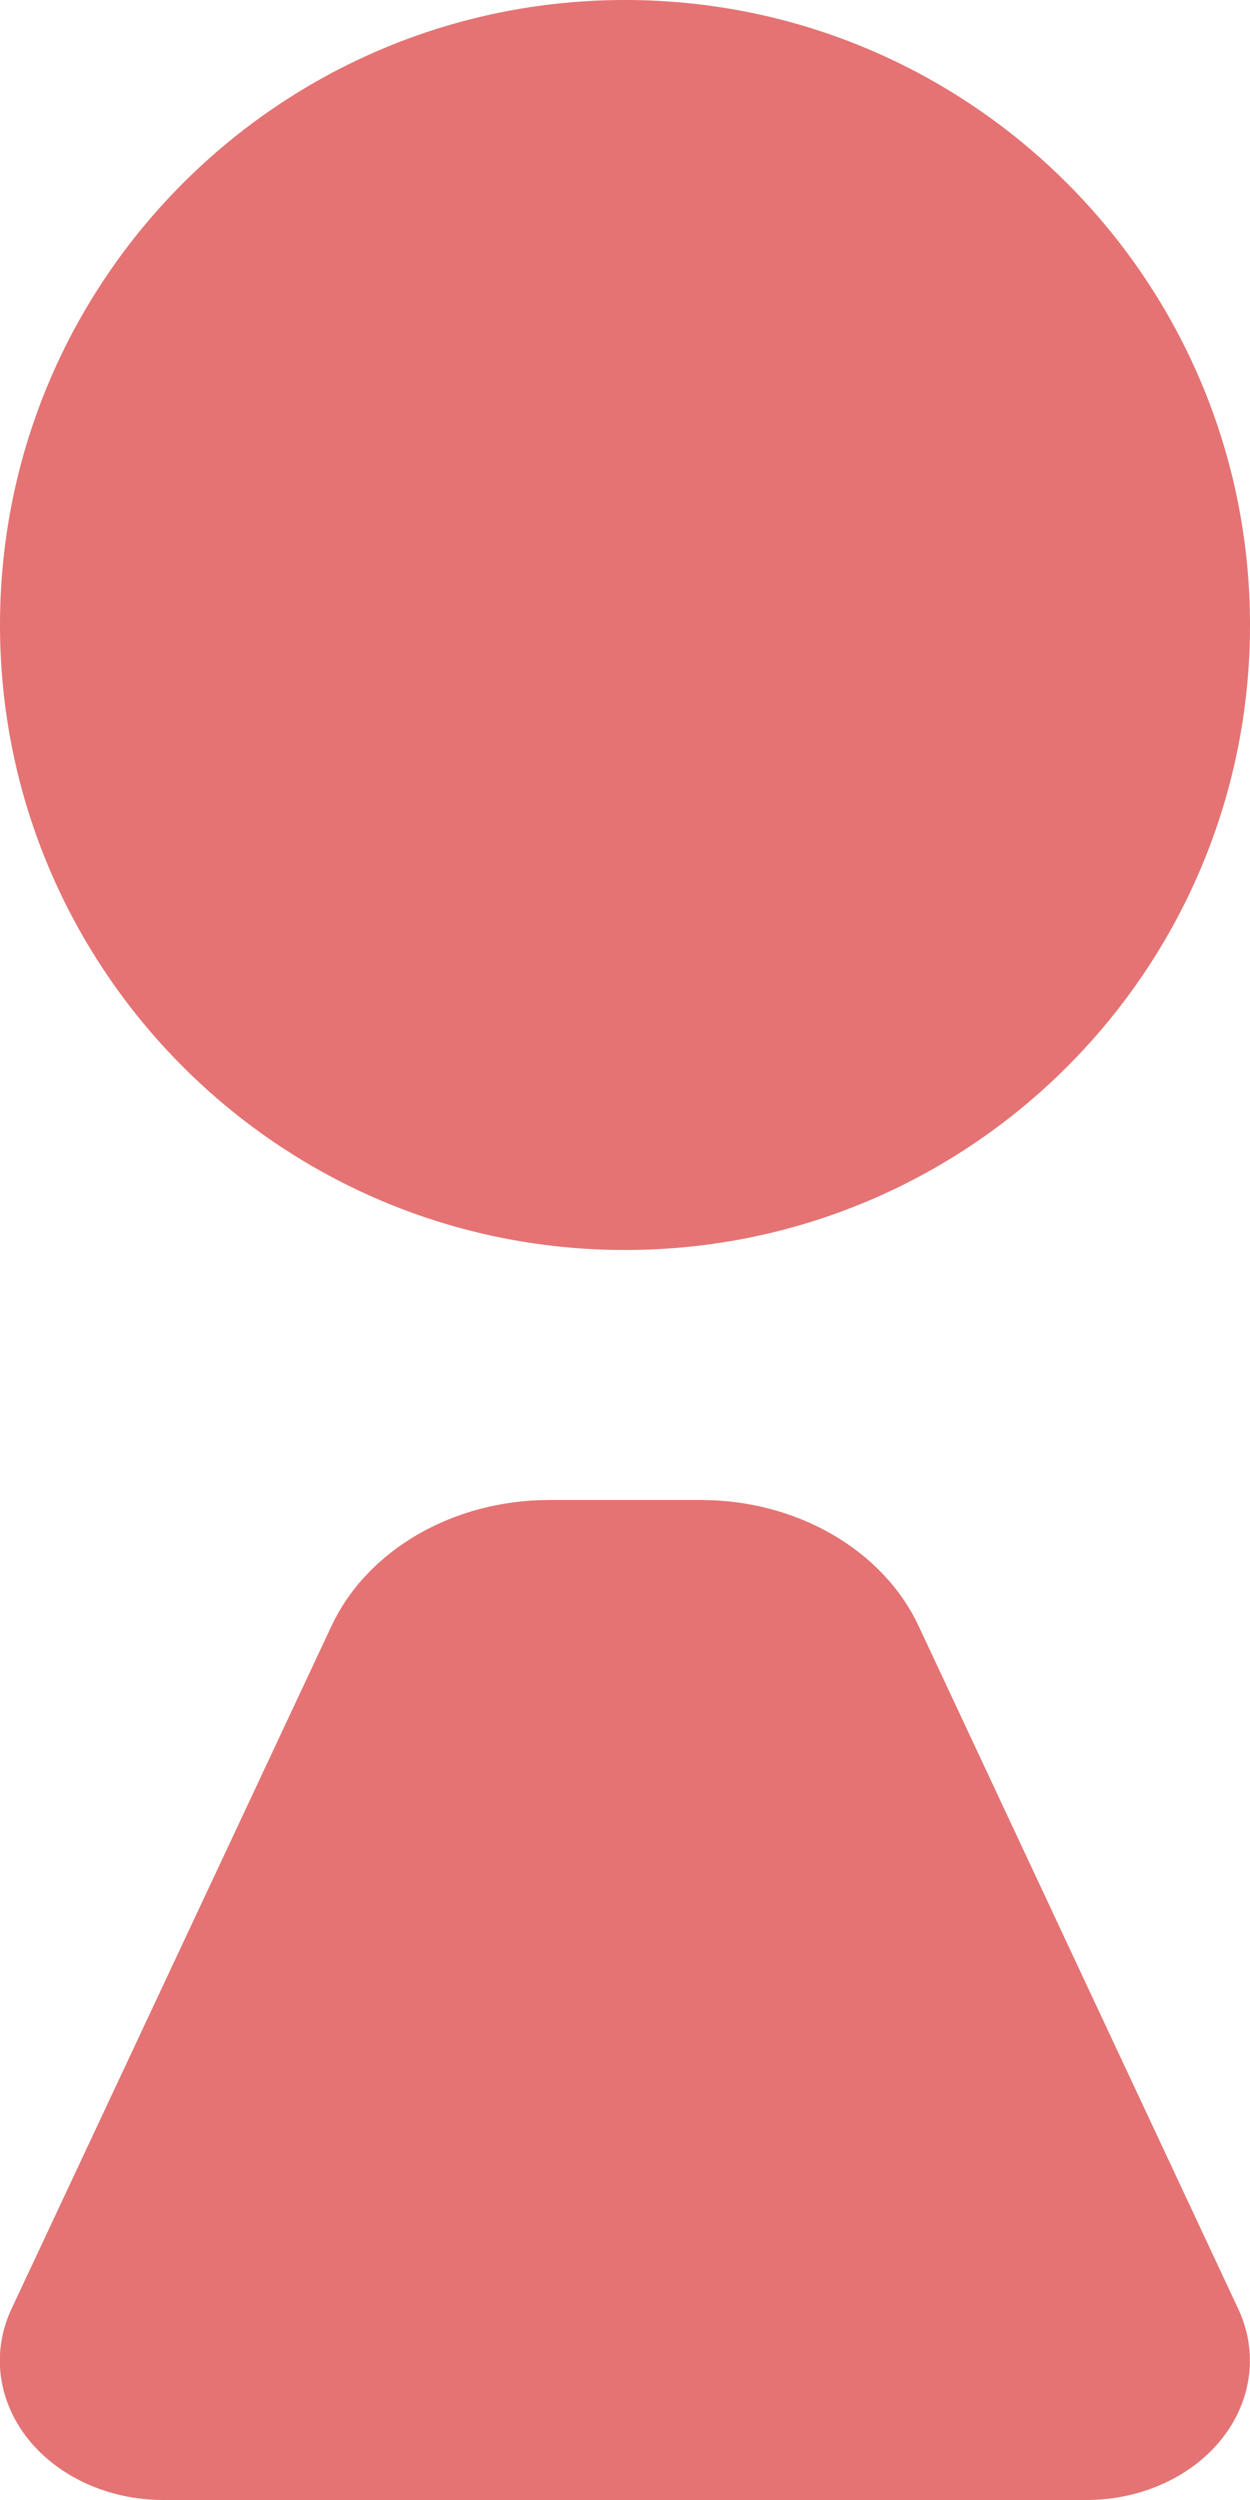 <?xml version="1.0" encoding="UTF-8" standalone="no"?>
<svg width="10px" height="20px" viewBox="0 0 10 20" version="1.1" xmlns="http://www.w3.org/2000/svg" xmlns:xlink="http://www.w3.org/1999/xlink">
    <!-- Generator: Sketch 44.1 (41455) - http://www.bohemiancoding.com/sketch -->
    <title>Women</title>
    <desc>Created with Sketch.</desc>
    <defs></defs>
    <g id="Page-1" stroke="none" stroke-width="1" fill="none" fill-rule="evenodd">
        <g id="Dormitory-CRM" transform="translate(-23, -301)" fill-rule="nonzero" fill="#E57373">
            <g id="Table" transform="translate(0, 192)">
                <path d="M23,114 C23,116.761 25.239,119 28,119 C30.761,119 33,116.761 33,114 C33,111.239 30.761,109 28,109 C25.239,109 23,111.239 23,114 Z M24.306,129 L31.692,129 C32.126,129 32.532,128.816 32.775,128.51 C33.018,128.203 33.067,127.813 32.905,127.469 L30.349,122.008 C30.064,121.399 29.373,120.999 28.605,121 L27.396,121 C26.628,120.999 25.937,121.399 25.652,122.008 L23.093,127.469 C22.931,127.813 22.98,128.203 23.223,128.51 C23.466,128.816 23.872,129 24.306,129 Z" id="Women"></path>
            </g>
        </g>
    </g>
</svg>